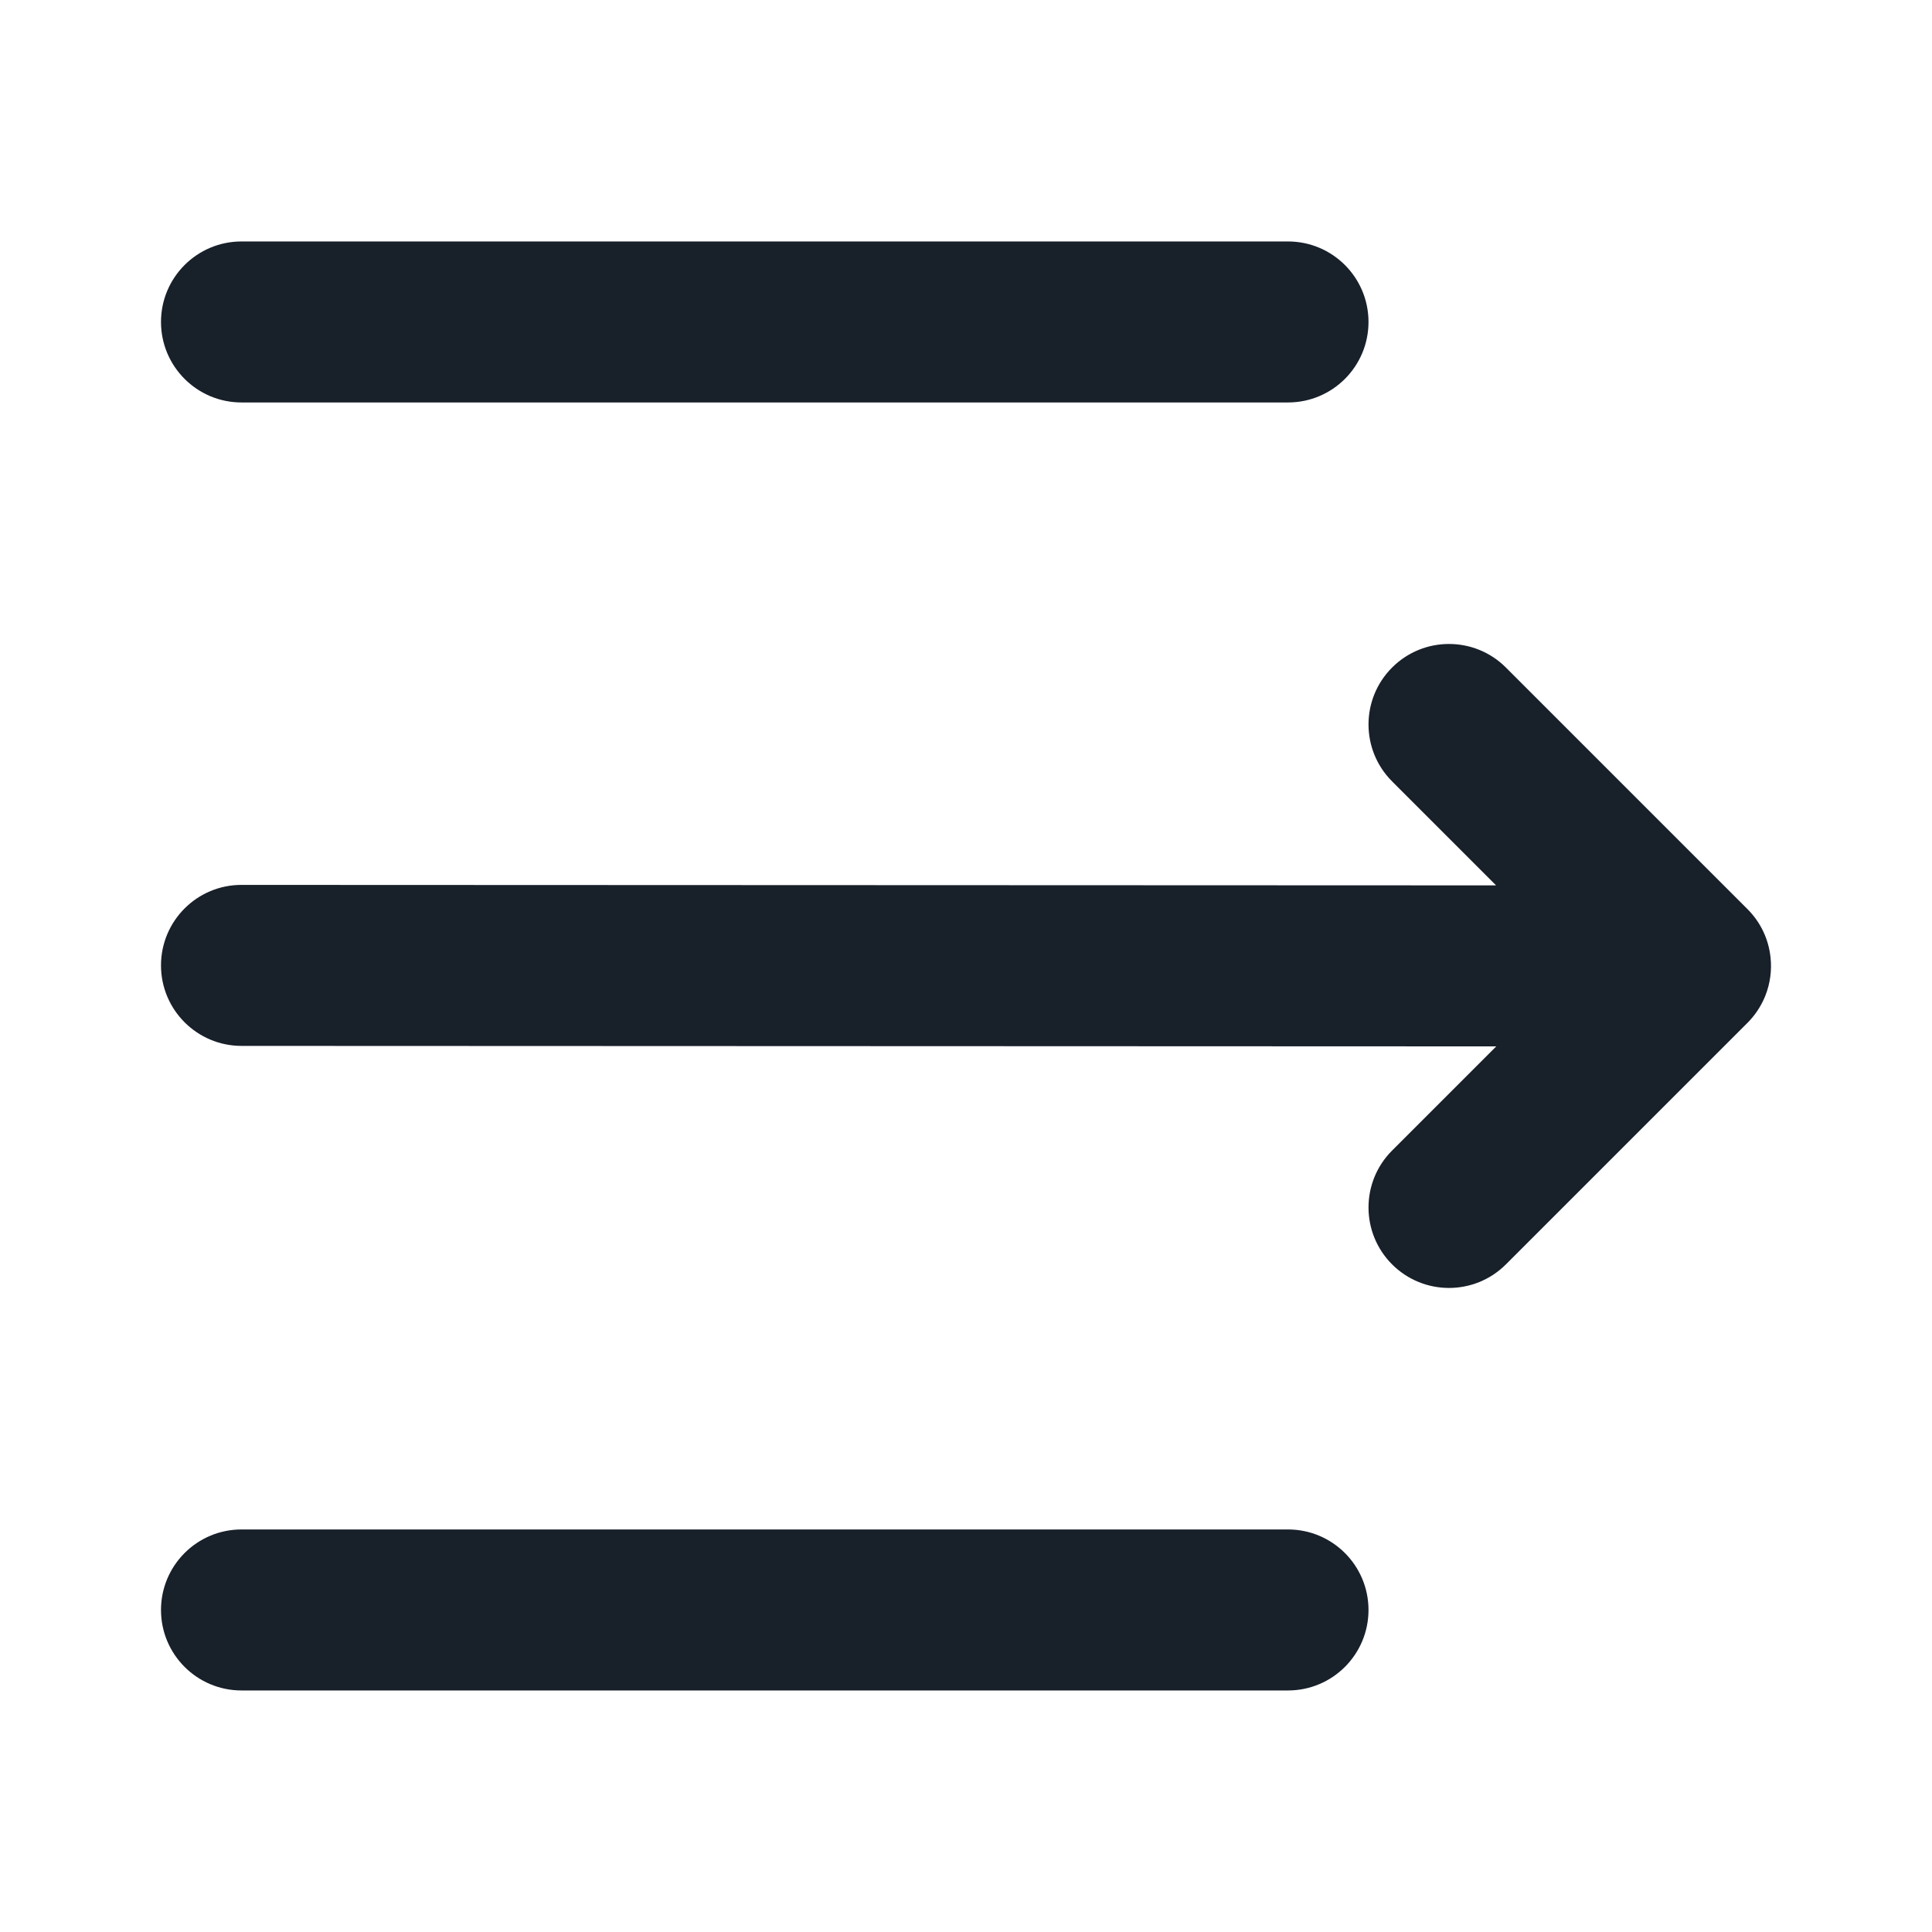 <svg width="48" height="48" viewBox="0 0 48 48" fill="none" xmlns="http://www.w3.org/2000/svg">
<path fill-rule="evenodd" clip-rule="evenodd" d="M34 39.999C34 38.895 33.105 37.999 32 37.999H6C4.896 37.999 4 38.895 4 39.999C4 41.104 4.896 41.999 6 41.999H32C33.105 41.999 34 41.104 34 39.999Z" fill="#18202A"/>
<path fill-rule="evenodd" clip-rule="evenodd" d="M34 7.999C34 6.894 33.105 5.999 32 5.999H6C4.896 5.999 4 6.894 4 7.999C4 9.104 4.896 9.999 6 9.999H32C33.105 9.999 34 9.104 34 7.999Z" fill="#18202A"/>
<path d="M34.586 19.413C33.805 18.632 33.805 17.366 34.586 16.585C35.367 15.804 36.633 15.804 37.414 16.585L43.414 22.585C43.75 22.92 43.941 23.344 43.988 23.782C44.024 24.105 43.98 24.436 43.858 24.742C43.774 24.95 43.655 25.147 43.499 25.323C43.469 25.358 43.437 25.391 43.404 25.424L37.414 31.413C36.633 32.194 35.367 32.194 34.586 31.413C33.805 30.632 33.805 29.366 34.586 28.585L37.174 25.997L5.999 25.985C4.895 25.984 4 25.088 4 23.984C4.001 22.879 4.896 21.984 6.001 21.985L37.17 21.997L34.586 19.413Z" fill="#18202A"/>
</svg>
